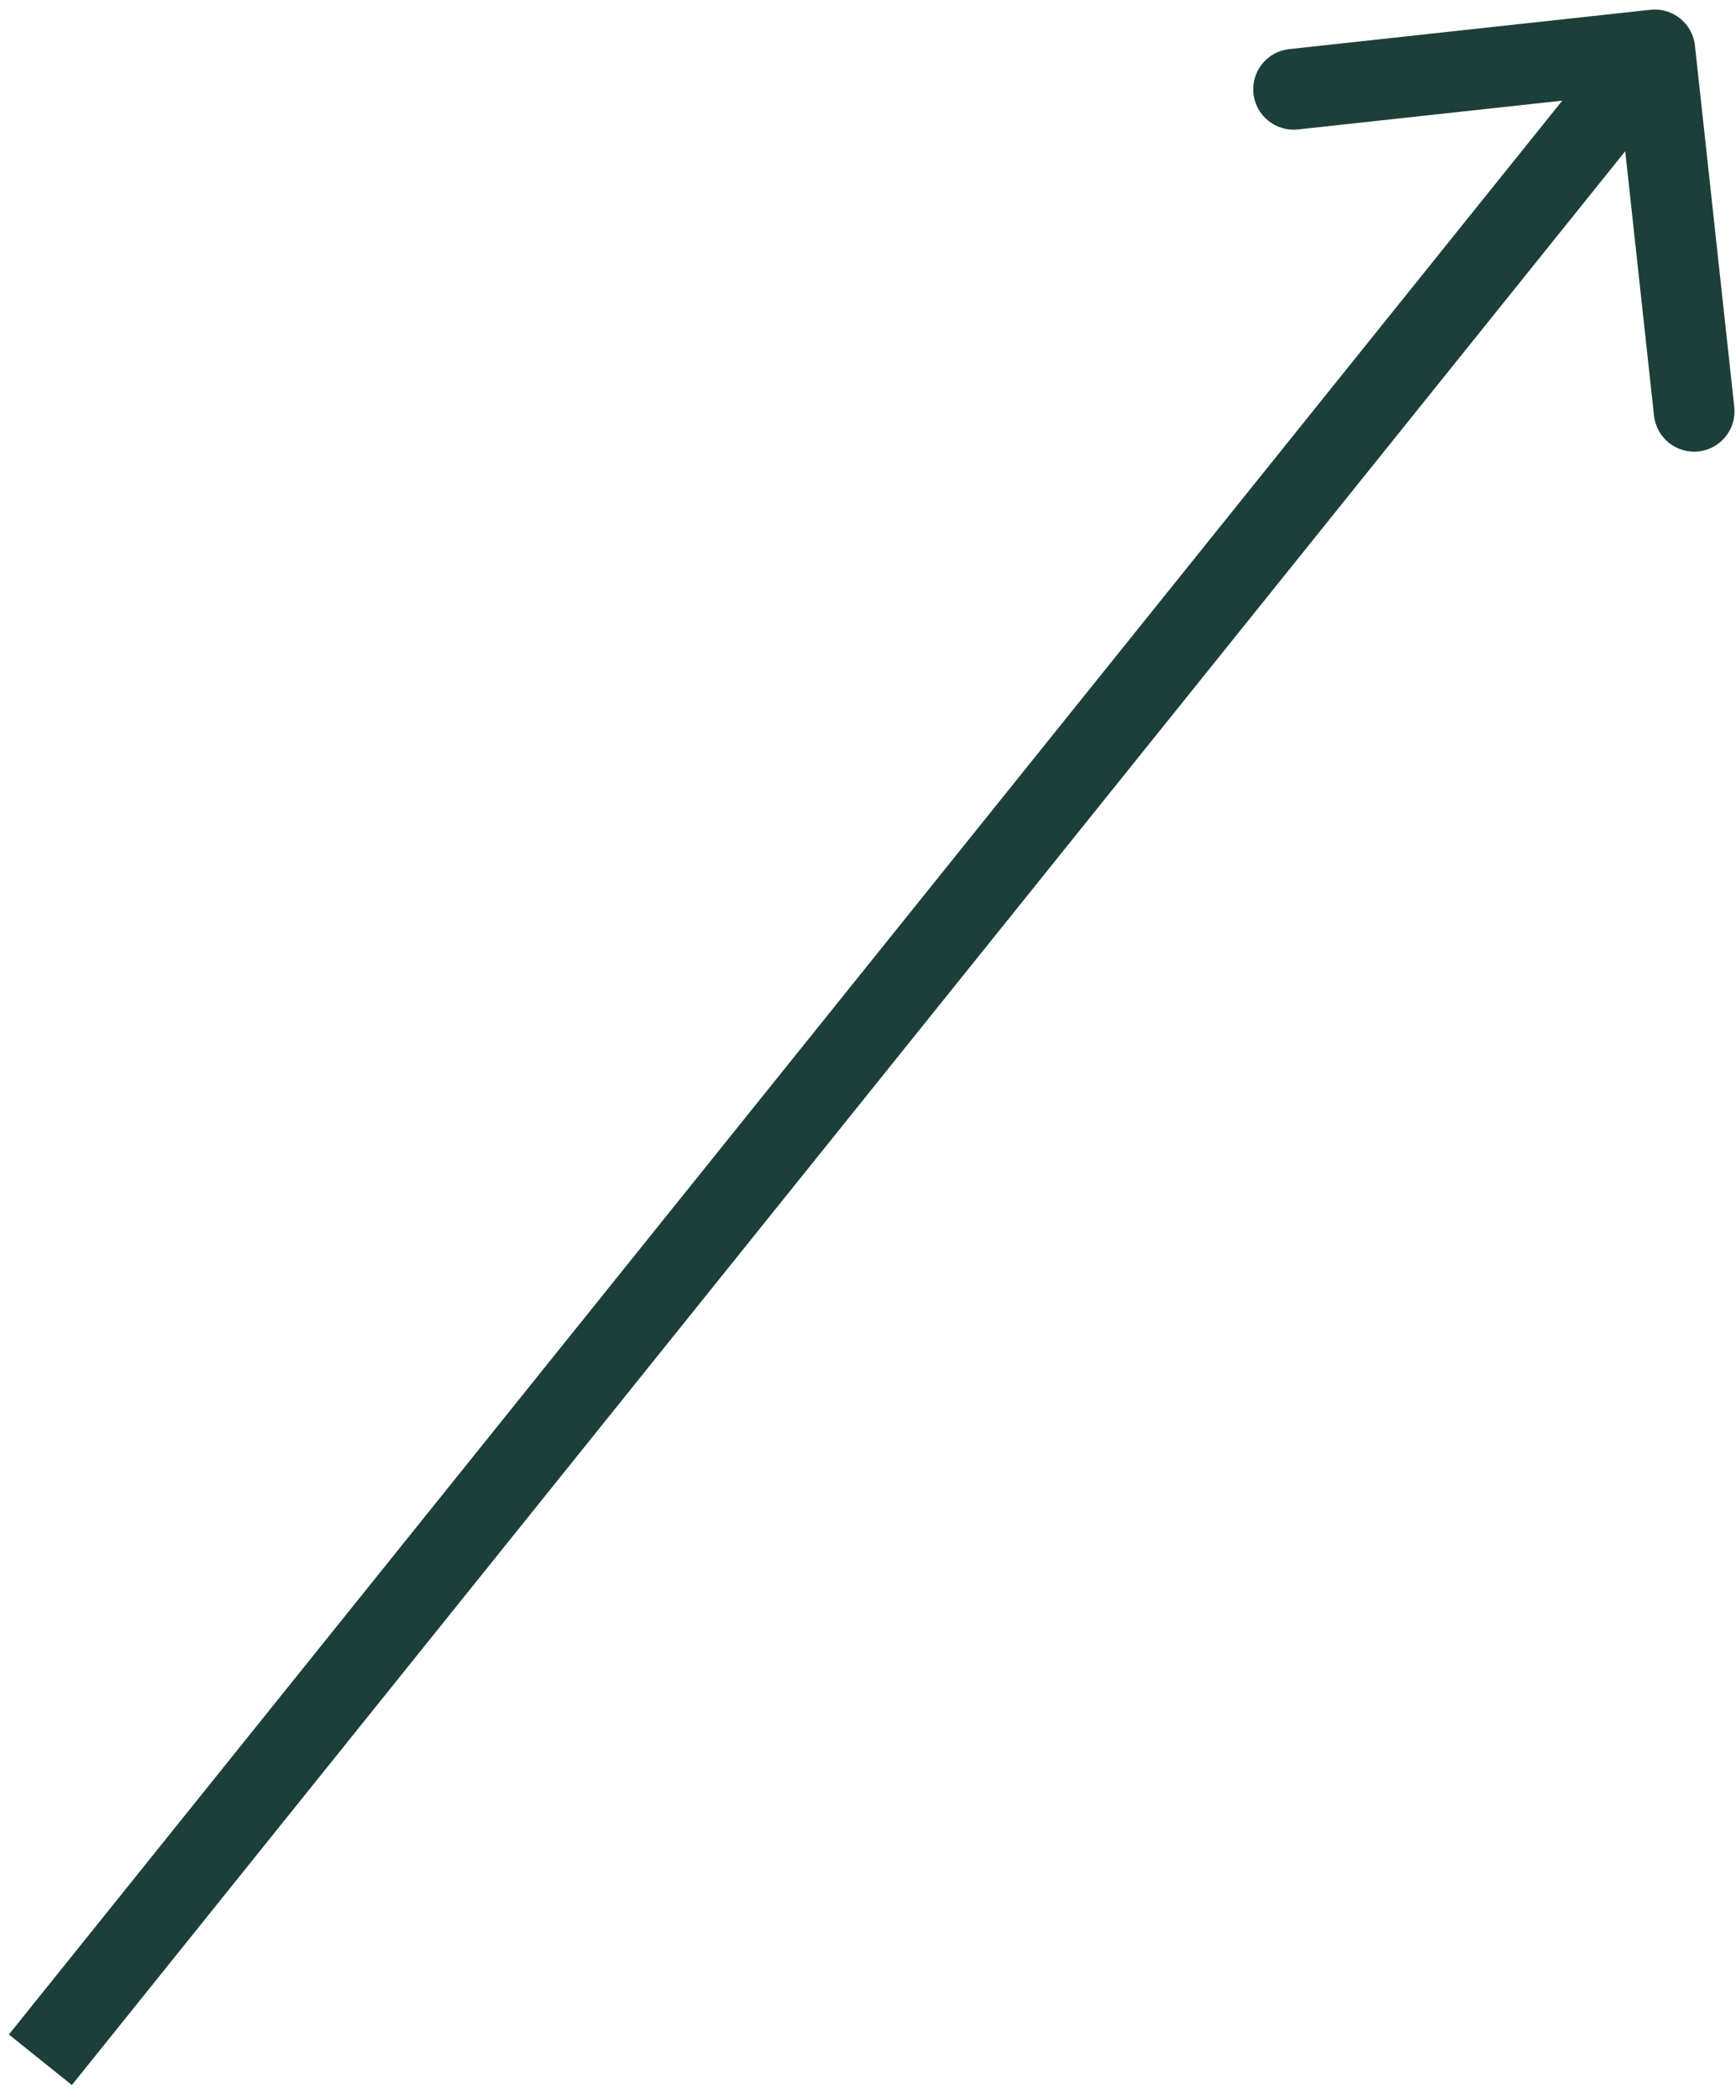 <svg width="43" height="52" viewBox="0 0 43 52" fill="none" xmlns="http://www.w3.org/2000/svg">
<path d="M41.983 1.128C41.923 0.579 41.43 0.182 40.88 0.242L31.933 1.216C31.384 1.276 30.988 1.77 31.048 2.319C31.107 2.868 31.601 3.264 32.15 3.205L40.103 2.339L40.969 10.291C41.029 10.841 41.523 11.237 42.072 11.177C42.621 11.118 43.017 10.624 42.957 10.075L41.983 1.128ZM1.78 51.626L41.768 1.863L40.209 0.61L0.22 50.374L1.78 51.626Z" fill="#1C3F39"/>
</svg>
